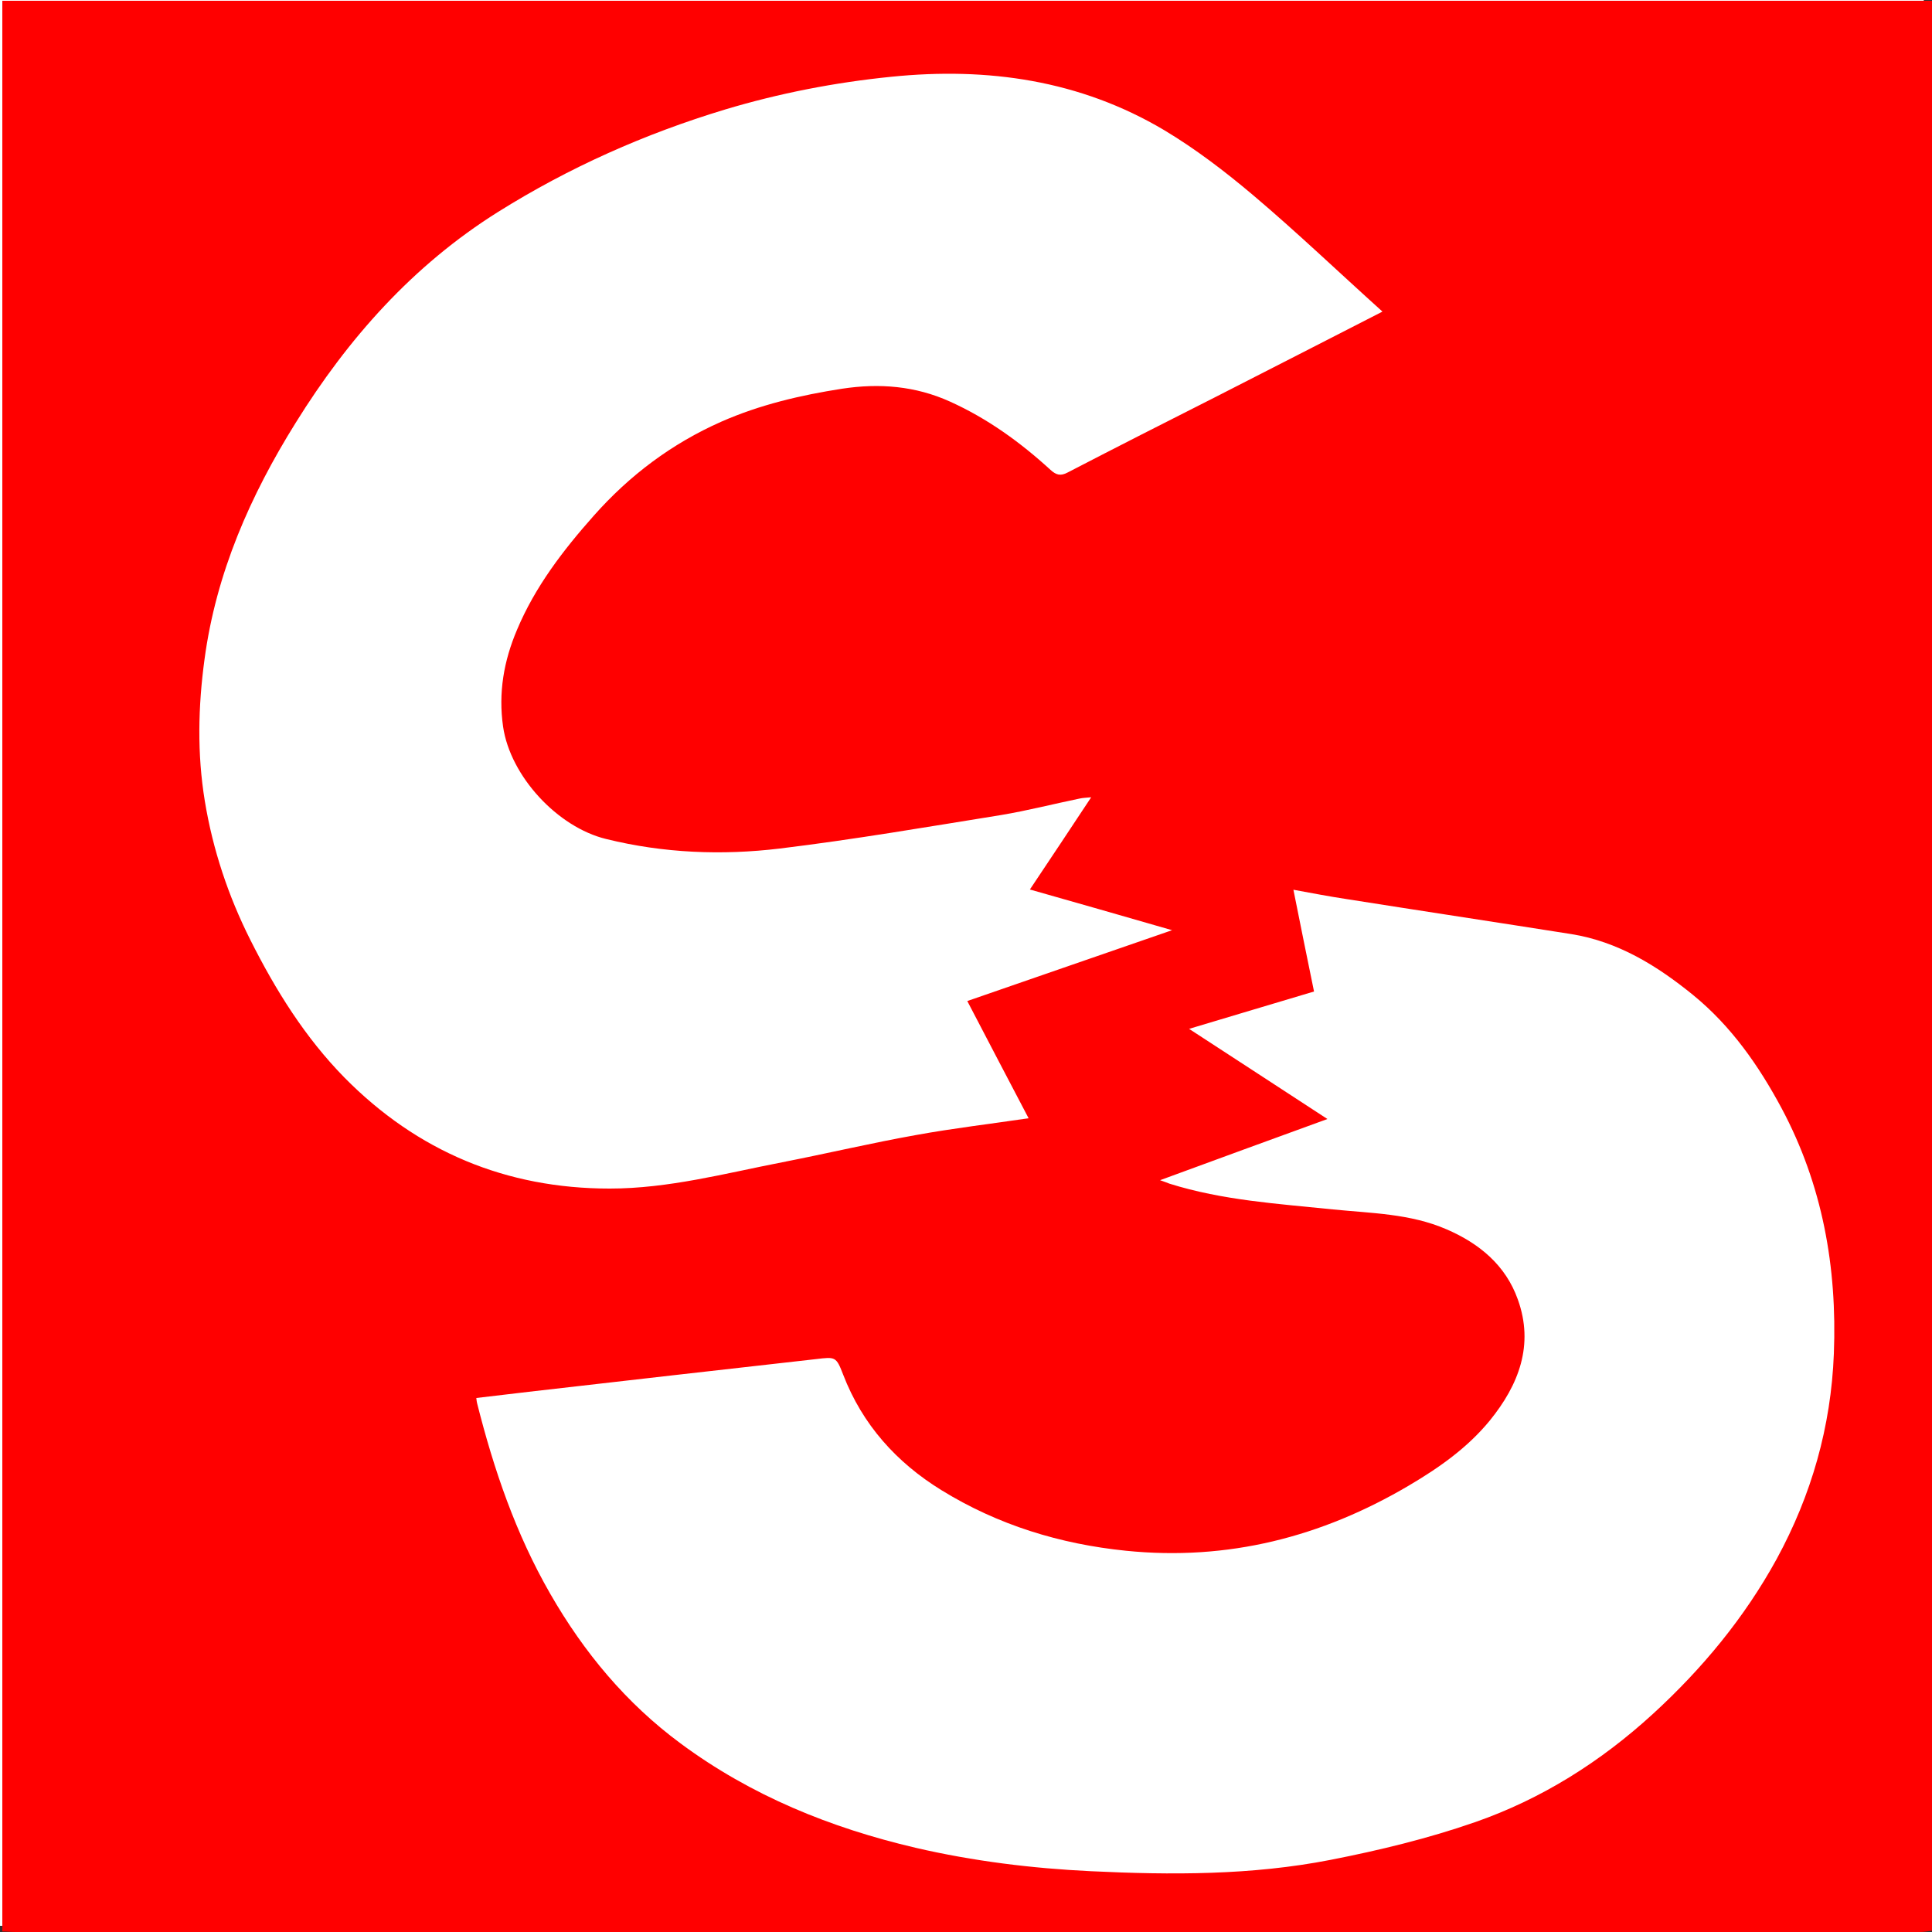 <?xml version="1.0" encoding="UTF-8"?><svg id="Ebene_1" xmlns="http://www.w3.org/2000/svg" viewBox="0 0 75 75"><rect x="0" y="0" width="75" height="75" fill="#333333" stroke="none"/><defs><style>.cls-1{fill:red;}.cls-1,.cls-2{stroke-width:0px;}.cls-2{fill:#fff;}</style></defs><rect class="cls-2" width="74.68" height="74.76"/><path class="cls-1" d="m75,.03v74.92c-.16.02-.32.05-.48.05-24.64,0-49.28,0-73.92,0-.17,0-.34-.02-.51-.02V.03h.65c22.39,0,44.78,0,67.17,0,2.36,0,4.73,0,7.09,0Zm-21.34,12.06c-1.72-1.55-3.32-3.08-5.01-4.51-1.09-.92-2.24-1.8-3.46-2.53-3.27-1.94-6.85-2.45-10.59-2.07-2.19.22-4.35.64-6.45,1.27-3.11.94-6.06,2.25-8.82,3.98-3.3,2.07-5.82,4.91-7.85,8.18-1.76,2.82-3.09,5.83-3.54,9.18-.25,1.84-.29,3.67.01,5.5.31,1.89.91,3.69,1.77,5.4.98,1.95,2.12,3.78,3.65,5.34,2.83,2.87,6.28,4.31,10.3,4.31,2.28,0,4.48-.59,6.69-1.02,1.74-.34,3.47-.75,5.21-1.06,1.43-.26,2.88-.43,4.36-.65-.79-1.51-1.58-3.01-2.38-4.55,2.65-.92,5.24-1.81,7.95-2.75-1.91-.55-3.68-1.06-5.52-1.58.81-1.21,1.58-2.37,2.38-3.58-.2.02-.32.02-.45.05-1.02.21-2.03.47-3.05.64-2.86.46-5.71.95-8.59,1.3-2.25.27-4.51.18-6.74-.37-1.89-.46-3.72-2.44-4-4.36-.19-1.32.03-2.56.54-3.76.7-1.67,1.79-3.09,2.98-4.43,1.39-1.57,3.03-2.8,4.95-3.65,1.5-.66,3.08-1.03,4.69-1.28,1.45-.22,2.84-.11,4.19.5,1.46.66,2.73,1.58,3.9,2.65.22.2.39.25.67.1,1.91-.99,3.82-1.96,5.74-2.93,2.13-1.09,4.25-2.17,6.47-3.31Zm-8.64,33.72c.17.06.28.1.38.14,2.07.65,4.22.78,6.35,1,1.49.15,2.99.16,4.4.77,1.28.55,2.3,1.4,2.77,2.72.64,1.77.04,3.32-1.09,4.71-.87,1.06-1.97,1.83-3.14,2.52-3.39,2-7.03,2.93-10.98,2.53-2.56-.26-4.97-1-7.16-2.35-1.74-1.07-3.07-2.54-3.82-4.49-.27-.7-.3-.69-1.05-.6-3.72.42-7.44.84-11.16,1.27-.67.08-1.35.16-2.03.24.01.11.02.15.03.2.65,2.58,1.5,5.07,2.84,7.4,1.31,2.28,2.95,4.25,5.06,5.81,2.74,2.03,5.83,3.28,9.12,4.05,2.24.52,4.52.8,6.81.91,3.12.15,6.23.16,9.3-.44,1.89-.37,3.79-.83,5.6-1.46,2.59-.9,4.89-2.35,6.92-4.21,1.91-1.75,3.55-3.73,4.8-6.01,1.35-2.48,2.11-5.13,2.22-7.97.13-3.36-.44-6.55-2.03-9.53-.89-1.66-1.96-3.19-3.43-4.39-1.4-1.14-2.92-2.08-4.74-2.37-2.91-.46-5.82-.9-8.73-1.36-.67-.1-1.33-.23-2.05-.36.27,1.36.53,2.63.8,3.95-1.6.48-3.19.95-4.85,1.45,1.82,1.19,3.57,2.32,5.37,3.5-2.22.81-4.34,1.58-6.51,2.38Z"/></svg>